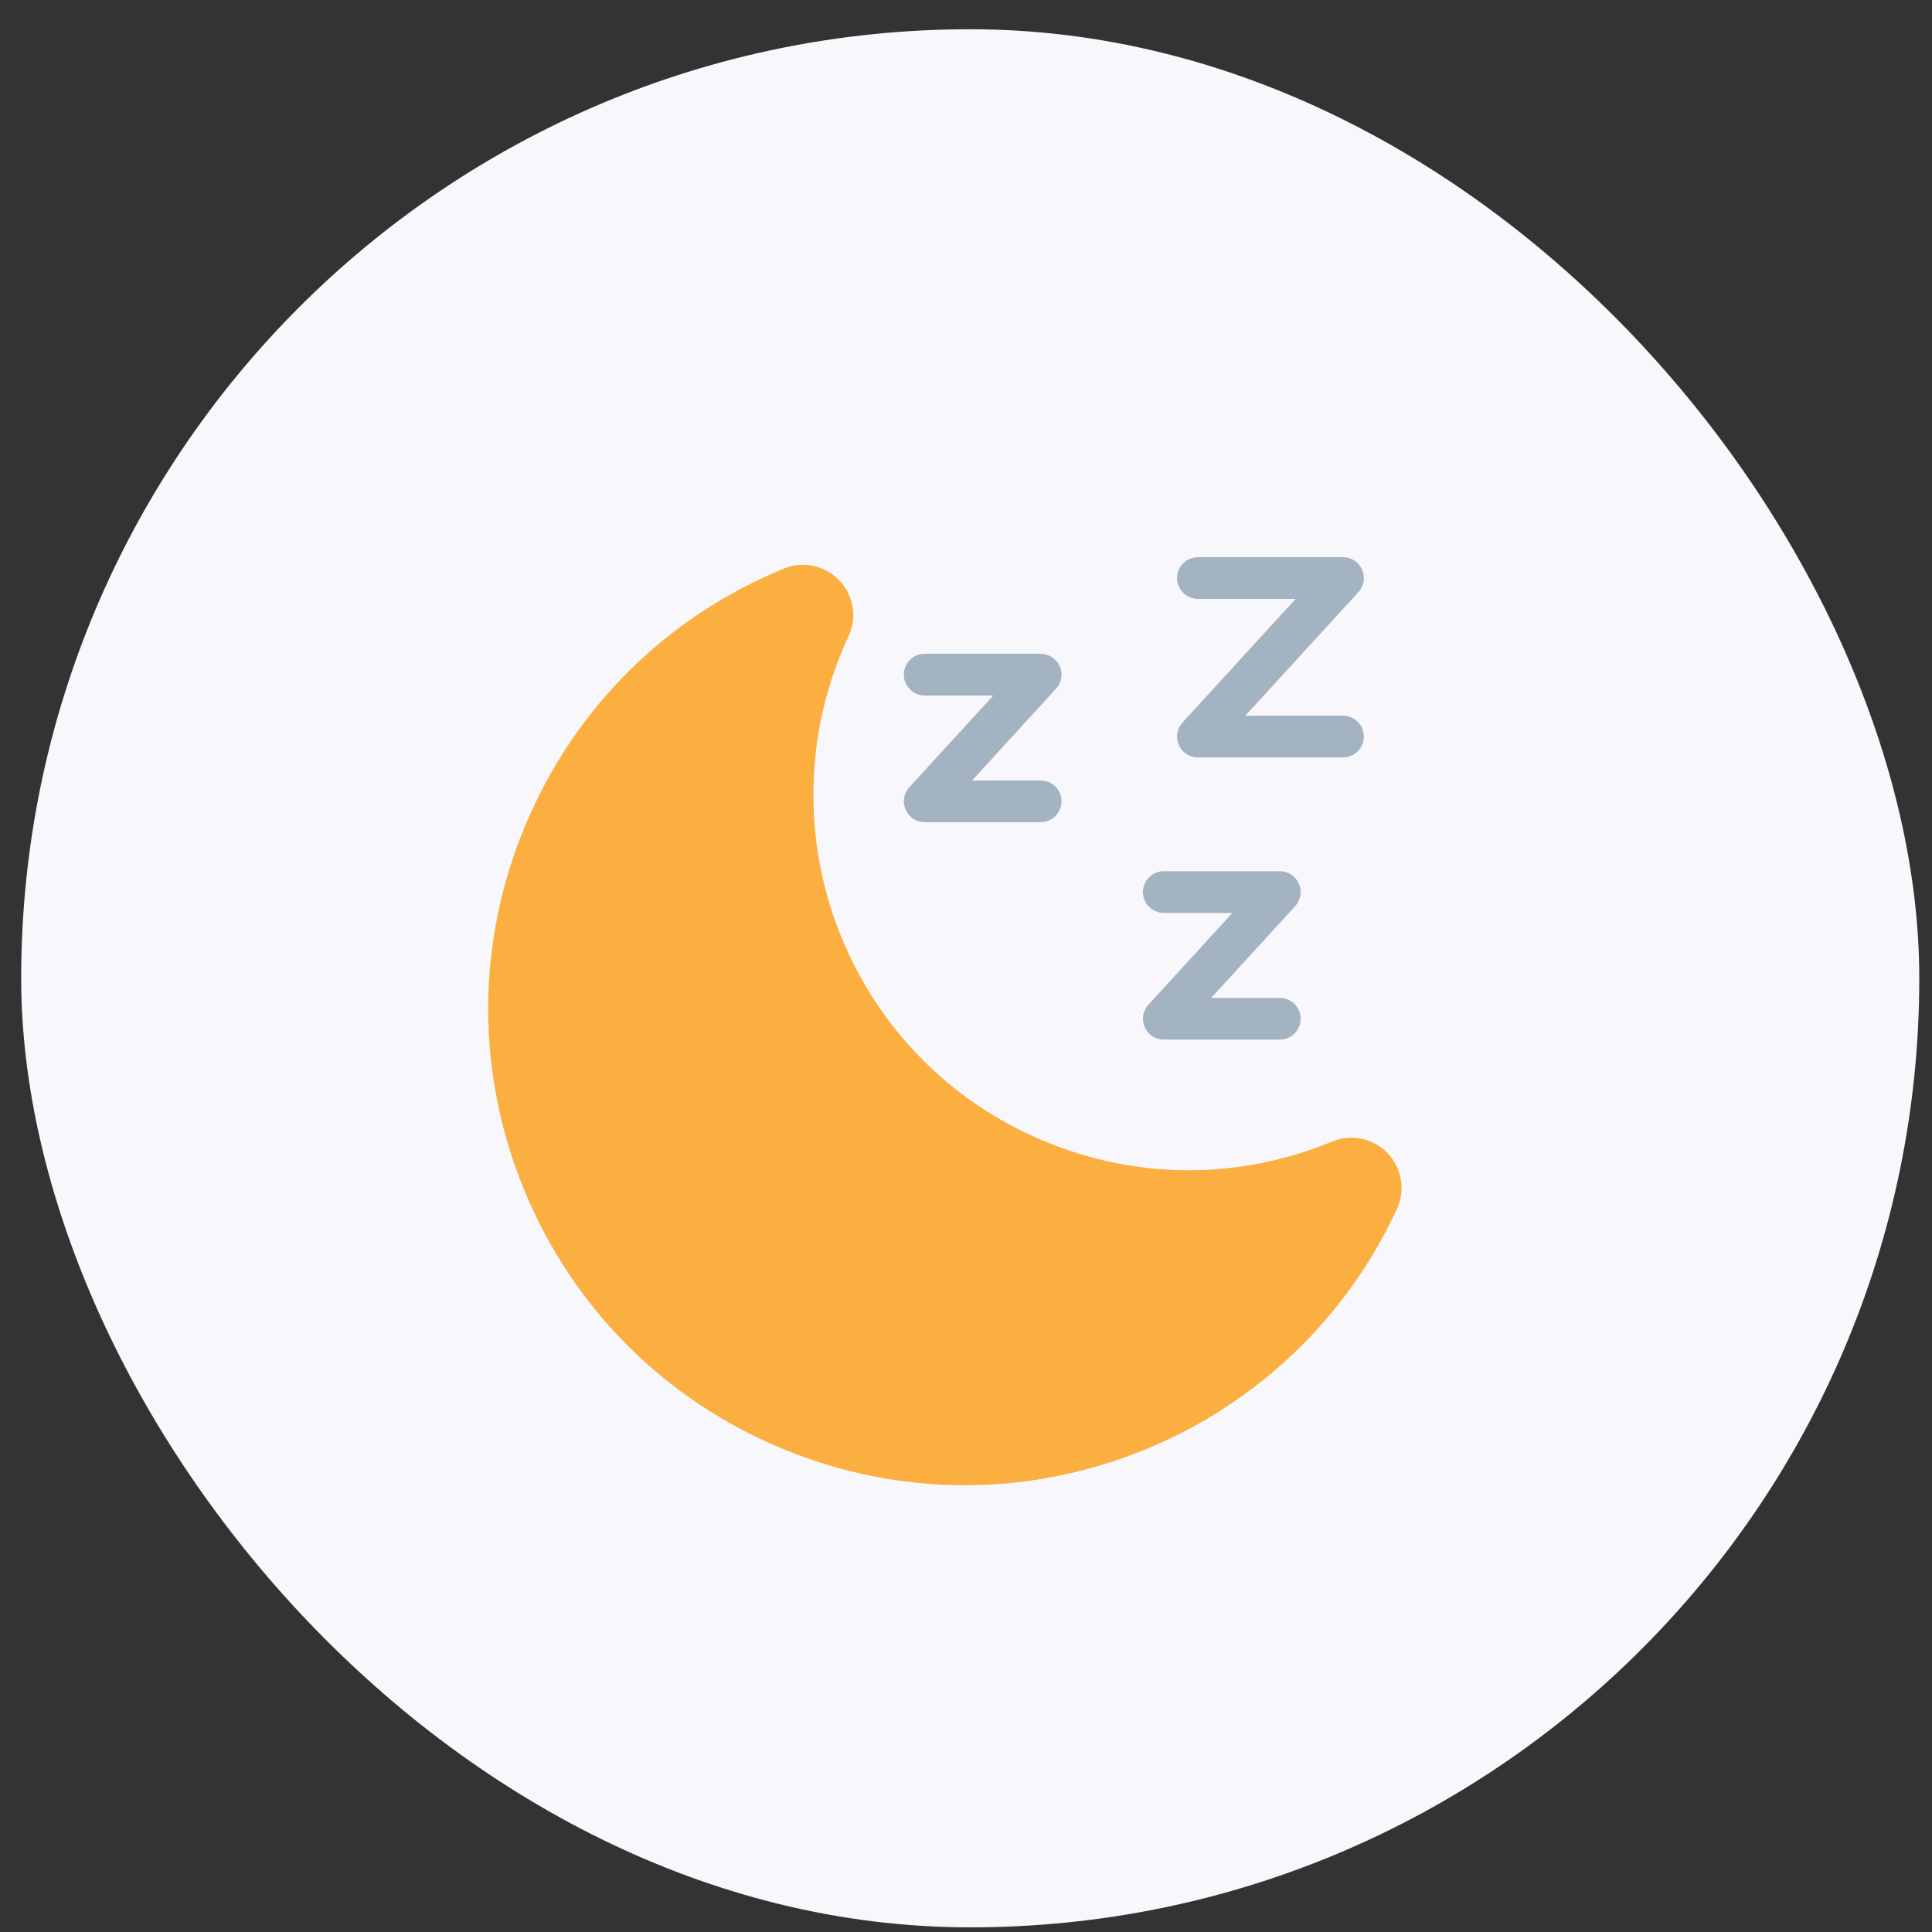 <svg width="57" height="57" viewBox="0 0 57 57" fill="none" xmlns="http://www.w3.org/2000/svg">
<rect x="0" y="0" width="57" height="57" fill="#333333" stroke="none"/>
<rect x="0.625" y="0.863" width="56" height="56" rx="28" fill="#F8F8FC"/>
<path d="M41.21 35.678C39.716 38.896 37.085 41.41 33.802 42.759C32.079 43.466 30.27 43.82 28.462 43.82C26.627 43.82 24.792 43.455 23.047 42.727C21.352 42.019 19.842 41.01 18.575 39.757C17.251 38.449 16.193 36.876 15.464 35.104C14.038 31.634 14.049 27.817 15.496 24.355C16.943 20.893 19.651 18.202 23.123 16.777C23.505 16.617 23.945 16.627 24.324 16.807C24.682 16.976 24.953 17.274 25.086 17.647C25.22 18.019 25.2 18.422 25.031 18.78C23.725 21.578 23.654 24.824 24.837 27.681C25.386 29.009 26.171 30.194 27.146 31.191C28.177 32.247 29.422 33.093 30.828 33.675C33.54 34.8 36.526 34.809 39.243 33.704C39.261 33.696 39.278 33.688 39.295 33.68C39.682 33.519 40.122 33.529 40.502 33.709C41.24 34.057 41.556 34.94 41.21 35.678Z" fill="#FBAF40"/>
<mask id="path-3-outside-1_778_59738" maskUnits="userSpaceOnUse" x="25.797" y="15.57" width="15" height="16" fill="black">
<rect fill="white" x="25.797" y="15.57" width="15" height="16"/>
<path fill-rule="evenodd" clip-rule="evenodd" d="M39.98 17.381L36.443 21.247H39.623C39.891 21.247 40.107 21.464 40.107 21.731C40.107 21.998 39.891 22.215 39.623 22.215H35.343C35.15 22.215 34.976 22.102 34.899 21.926C34.821 21.75 34.855 21.546 34.985 21.404L38.522 17.539H35.343C35.075 17.539 34.858 17.322 34.858 17.055C34.858 16.787 35.074 16.57 35.343 16.57H39.623C39.815 16.57 39.989 16.684 40.066 16.86C40.144 17.035 40.11 17.24 39.98 17.381ZM27.282 24.126C27.089 24.126 26.915 24.012 26.838 23.837C26.761 23.661 26.794 23.456 26.924 23.315L29.602 20.388H27.282C27.014 20.388 26.797 20.171 26.797 19.904C26.797 19.637 27.014 19.42 27.282 19.42H30.703C30.895 19.42 31.069 19.533 31.146 19.709C31.224 19.884 31.19 20.089 31.061 20.231L28.382 23.157H30.703C30.971 23.157 31.188 23.375 31.188 23.642C31.188 23.909 30.971 24.126 30.703 24.126H27.282ZM33.893 30.252C33.97 30.427 34.144 30.541 34.336 30.541H37.757C38.025 30.541 38.242 30.324 38.242 30.056C38.242 29.789 38.025 29.572 37.757 29.572H35.437L38.115 26.645C38.245 26.504 38.278 26.299 38.201 26.124C38.123 25.948 37.95 25.834 37.757 25.834H34.336C34.068 25.834 33.851 26.052 33.851 26.319C33.851 26.586 34.068 26.803 34.336 26.803H36.657L33.978 29.73C33.849 29.871 33.815 30.076 33.893 30.252Z"/>
</mask>
<path fill-rule="evenodd" clip-rule="evenodd" d="M39.98 17.381L36.443 21.247H39.623C39.891 21.247 40.107 21.464 40.107 21.731C40.107 21.998 39.891 22.215 39.623 22.215H35.343C35.15 22.215 34.976 22.102 34.899 21.926C34.821 21.75 34.855 21.546 34.985 21.404L38.522 17.539H35.343C35.075 17.539 34.858 17.322 34.858 17.055C34.858 16.787 35.074 16.57 35.343 16.57H39.623C39.815 16.57 39.989 16.684 40.066 16.86C40.144 17.035 40.11 17.24 39.98 17.381ZM27.282 24.126C27.089 24.126 26.915 24.012 26.838 23.837C26.761 23.661 26.794 23.456 26.924 23.315L29.602 20.388H27.282C27.014 20.388 26.797 20.171 26.797 19.904C26.797 19.637 27.014 19.42 27.282 19.42H30.703C30.895 19.42 31.069 19.533 31.146 19.709C31.224 19.884 31.19 20.089 31.061 20.231L28.382 23.157H30.703C30.971 23.157 31.188 23.375 31.188 23.642C31.188 23.909 30.971 24.126 30.703 24.126H27.282ZM33.893 30.252C33.97 30.427 34.144 30.541 34.336 30.541H37.757C38.025 30.541 38.242 30.324 38.242 30.056C38.242 29.789 38.025 29.572 37.757 29.572H35.437L38.115 26.645C38.245 26.504 38.278 26.299 38.201 26.124C38.123 25.948 37.95 25.834 37.757 25.834H34.336C34.068 25.834 33.851 26.052 33.851 26.319C33.851 26.586 34.068 26.803 34.336 26.803H36.657L33.978 29.73C33.849 29.871 33.815 30.076 33.893 30.252Z" fill="#A4B3C1"/>
<path d="M36.443 21.247L36.346 21.158L36.145 21.378H36.443V21.247ZM39.98 17.381L39.884 17.293L39.884 17.293L39.98 17.381ZM34.899 21.926L35.019 21.873L35.019 21.873L34.899 21.926ZM34.985 21.404L35.081 21.493L35.081 21.493L34.985 21.404ZM38.522 17.539L38.619 17.628L38.82 17.408H38.522V17.539ZM40.066 16.86L39.946 16.912L39.946 16.912L40.066 16.86ZM26.838 23.837L26.958 23.784L26.958 23.784L26.838 23.837ZM26.924 23.315L26.827 23.226L26.827 23.226L26.924 23.315ZM29.602 20.388L29.699 20.477L29.9 20.257H29.602V20.388ZM31.146 19.709L31.026 19.762L31.026 19.762L31.146 19.709ZM31.061 20.231L30.964 20.142L30.964 20.142L31.061 20.231ZM28.382 23.157L28.285 23.069L28.084 23.288H28.382V23.157ZM33.893 30.252L34.013 30.199L34.013 30.199L33.893 30.252ZM35.437 29.572L35.34 29.483L35.139 29.703H35.437V29.572ZM38.115 26.645L38.018 26.557L38.018 26.557L38.115 26.645ZM38.201 26.124L38.081 26.177L38.081 26.177L38.201 26.124ZM36.657 26.803L36.754 26.892L36.955 26.672H36.657V26.803ZM33.978 29.73L33.882 29.641L33.882 29.641L33.978 29.73ZM36.54 21.335L40.077 17.47L39.884 17.293L36.346 21.158L36.54 21.335ZM39.623 21.116H36.443V21.378H39.623V21.116ZM40.239 21.731C40.239 21.391 39.963 21.116 39.623 21.116V21.378C39.818 21.378 39.976 21.536 39.976 21.731H40.239ZM39.623 22.346C39.963 22.346 40.239 22.071 40.239 21.731H39.976C39.976 21.926 39.818 22.084 39.623 22.084V22.346ZM35.343 22.346H39.623V22.084H35.343V22.346ZM34.779 21.979C34.877 22.202 35.098 22.346 35.343 22.346V22.084C35.202 22.084 35.075 22.001 35.019 21.873L34.779 21.979ZM34.888 21.316C34.723 21.496 34.68 21.756 34.779 21.979L35.019 21.873C34.962 21.745 34.987 21.596 35.081 21.493L34.888 21.316ZM38.425 17.45L34.888 21.316L35.081 21.493L38.619 17.628L38.425 17.45ZM35.343 17.67H38.522V17.408H35.343V17.67ZM34.727 17.055C34.727 17.394 35.002 17.67 35.343 17.67V17.408C35.147 17.408 34.989 17.249 34.989 17.055H34.727ZM35.343 16.439C35.002 16.439 34.727 16.715 34.727 17.055H34.989C34.989 16.86 35.147 16.701 35.343 16.701V16.439ZM39.623 16.439H35.343V16.701H39.623V16.439ZM40.186 16.807C40.088 16.584 39.867 16.439 39.623 16.439V16.701C39.763 16.701 39.89 16.785 39.946 16.912L40.186 16.807ZM40.077 17.47C40.242 17.29 40.285 17.03 40.186 16.807L39.946 16.912C40.003 17.04 39.978 17.19 39.884 17.293L40.077 17.47ZM26.718 23.89C26.816 24.113 27.037 24.257 27.282 24.257V23.995C27.141 23.995 27.014 23.912 26.958 23.784L26.718 23.89ZM26.827 23.226C26.662 23.406 26.62 23.667 26.718 23.89L26.958 23.784C26.902 23.656 26.926 23.507 27.021 23.403L26.827 23.226ZM29.506 20.3L26.827 23.226L27.021 23.403L29.699 20.477L29.506 20.3ZM27.282 20.52H29.602V20.257H27.282V20.52ZM26.666 19.904C26.666 20.244 26.941 20.52 27.282 20.52V20.257C27.086 20.257 26.928 20.099 26.928 19.904H26.666ZM27.282 19.288C26.941 19.288 26.666 19.564 26.666 19.904H26.928C26.928 19.709 27.086 19.551 27.282 19.551V19.288ZM30.703 19.288H27.282V19.551H30.703V19.288ZM31.266 19.656C31.168 19.433 30.947 19.288 30.703 19.288V19.551C30.843 19.551 30.97 19.634 31.026 19.762L31.266 19.656ZM31.157 20.319C31.322 20.139 31.365 19.879 31.266 19.656L31.026 19.762C31.083 19.89 31.058 20.039 30.964 20.142L31.157 20.319ZM28.479 23.246L31.157 20.319L30.964 20.142L28.285 23.069L28.479 23.246ZM30.703 23.026H28.382V23.288H30.703V23.026ZM31.319 23.642C31.319 23.302 31.043 23.026 30.703 23.026V23.288C30.898 23.288 31.056 23.447 31.056 23.642H31.319ZM30.703 24.257C31.043 24.257 31.319 23.981 31.319 23.642H31.056C31.056 23.836 30.898 23.995 30.703 23.995V24.257ZM27.282 24.257H30.703V23.995H27.282V24.257ZM34.336 30.41C34.196 30.41 34.069 30.327 34.013 30.199L33.773 30.305C33.871 30.528 34.092 30.672 34.336 30.672V30.41ZM37.757 30.41H34.336V30.672H37.757V30.41ZM38.111 30.056C38.111 30.251 37.953 30.41 37.757 30.41V30.672C38.098 30.672 38.373 30.396 38.373 30.056H38.111ZM37.757 29.703C37.953 29.703 38.111 29.862 38.111 30.056H38.373C38.373 29.717 38.098 29.441 37.757 29.441V29.703ZM35.437 29.703H37.757V29.441H35.437V29.703ZM38.018 26.557L35.34 29.483L35.533 29.661L38.212 26.734L38.018 26.557ZM38.081 26.177C38.137 26.305 38.113 26.454 38.018 26.557L38.212 26.734C38.376 26.554 38.419 26.294 38.321 26.071L38.081 26.177ZM37.757 25.966C37.898 25.966 38.025 26.049 38.081 26.177L38.321 26.071C38.223 25.848 38.002 25.703 37.757 25.703V25.966ZM34.336 25.966H37.757V25.703H34.336V25.966ZM33.983 26.319C33.983 26.124 34.141 25.966 34.336 25.966V25.703C33.996 25.703 33.72 25.979 33.72 26.319H33.983ZM34.336 26.672C34.141 26.672 33.983 26.513 33.983 26.319H33.72C33.72 26.658 33.996 26.934 34.336 26.934V26.672ZM36.657 26.672H34.336V26.934H36.657V26.672ZM34.075 29.818L36.754 26.892L36.56 26.715L33.882 29.641L34.075 29.818ZM34.013 30.199C33.956 30.071 33.981 29.921 34.075 29.818L33.882 29.641C33.717 29.821 33.674 30.081 33.773 30.305L34.013 30.199Z" fill="#A4B3C1" mask="url(#path-3-outside-1_778_59738)"/>
</svg>
